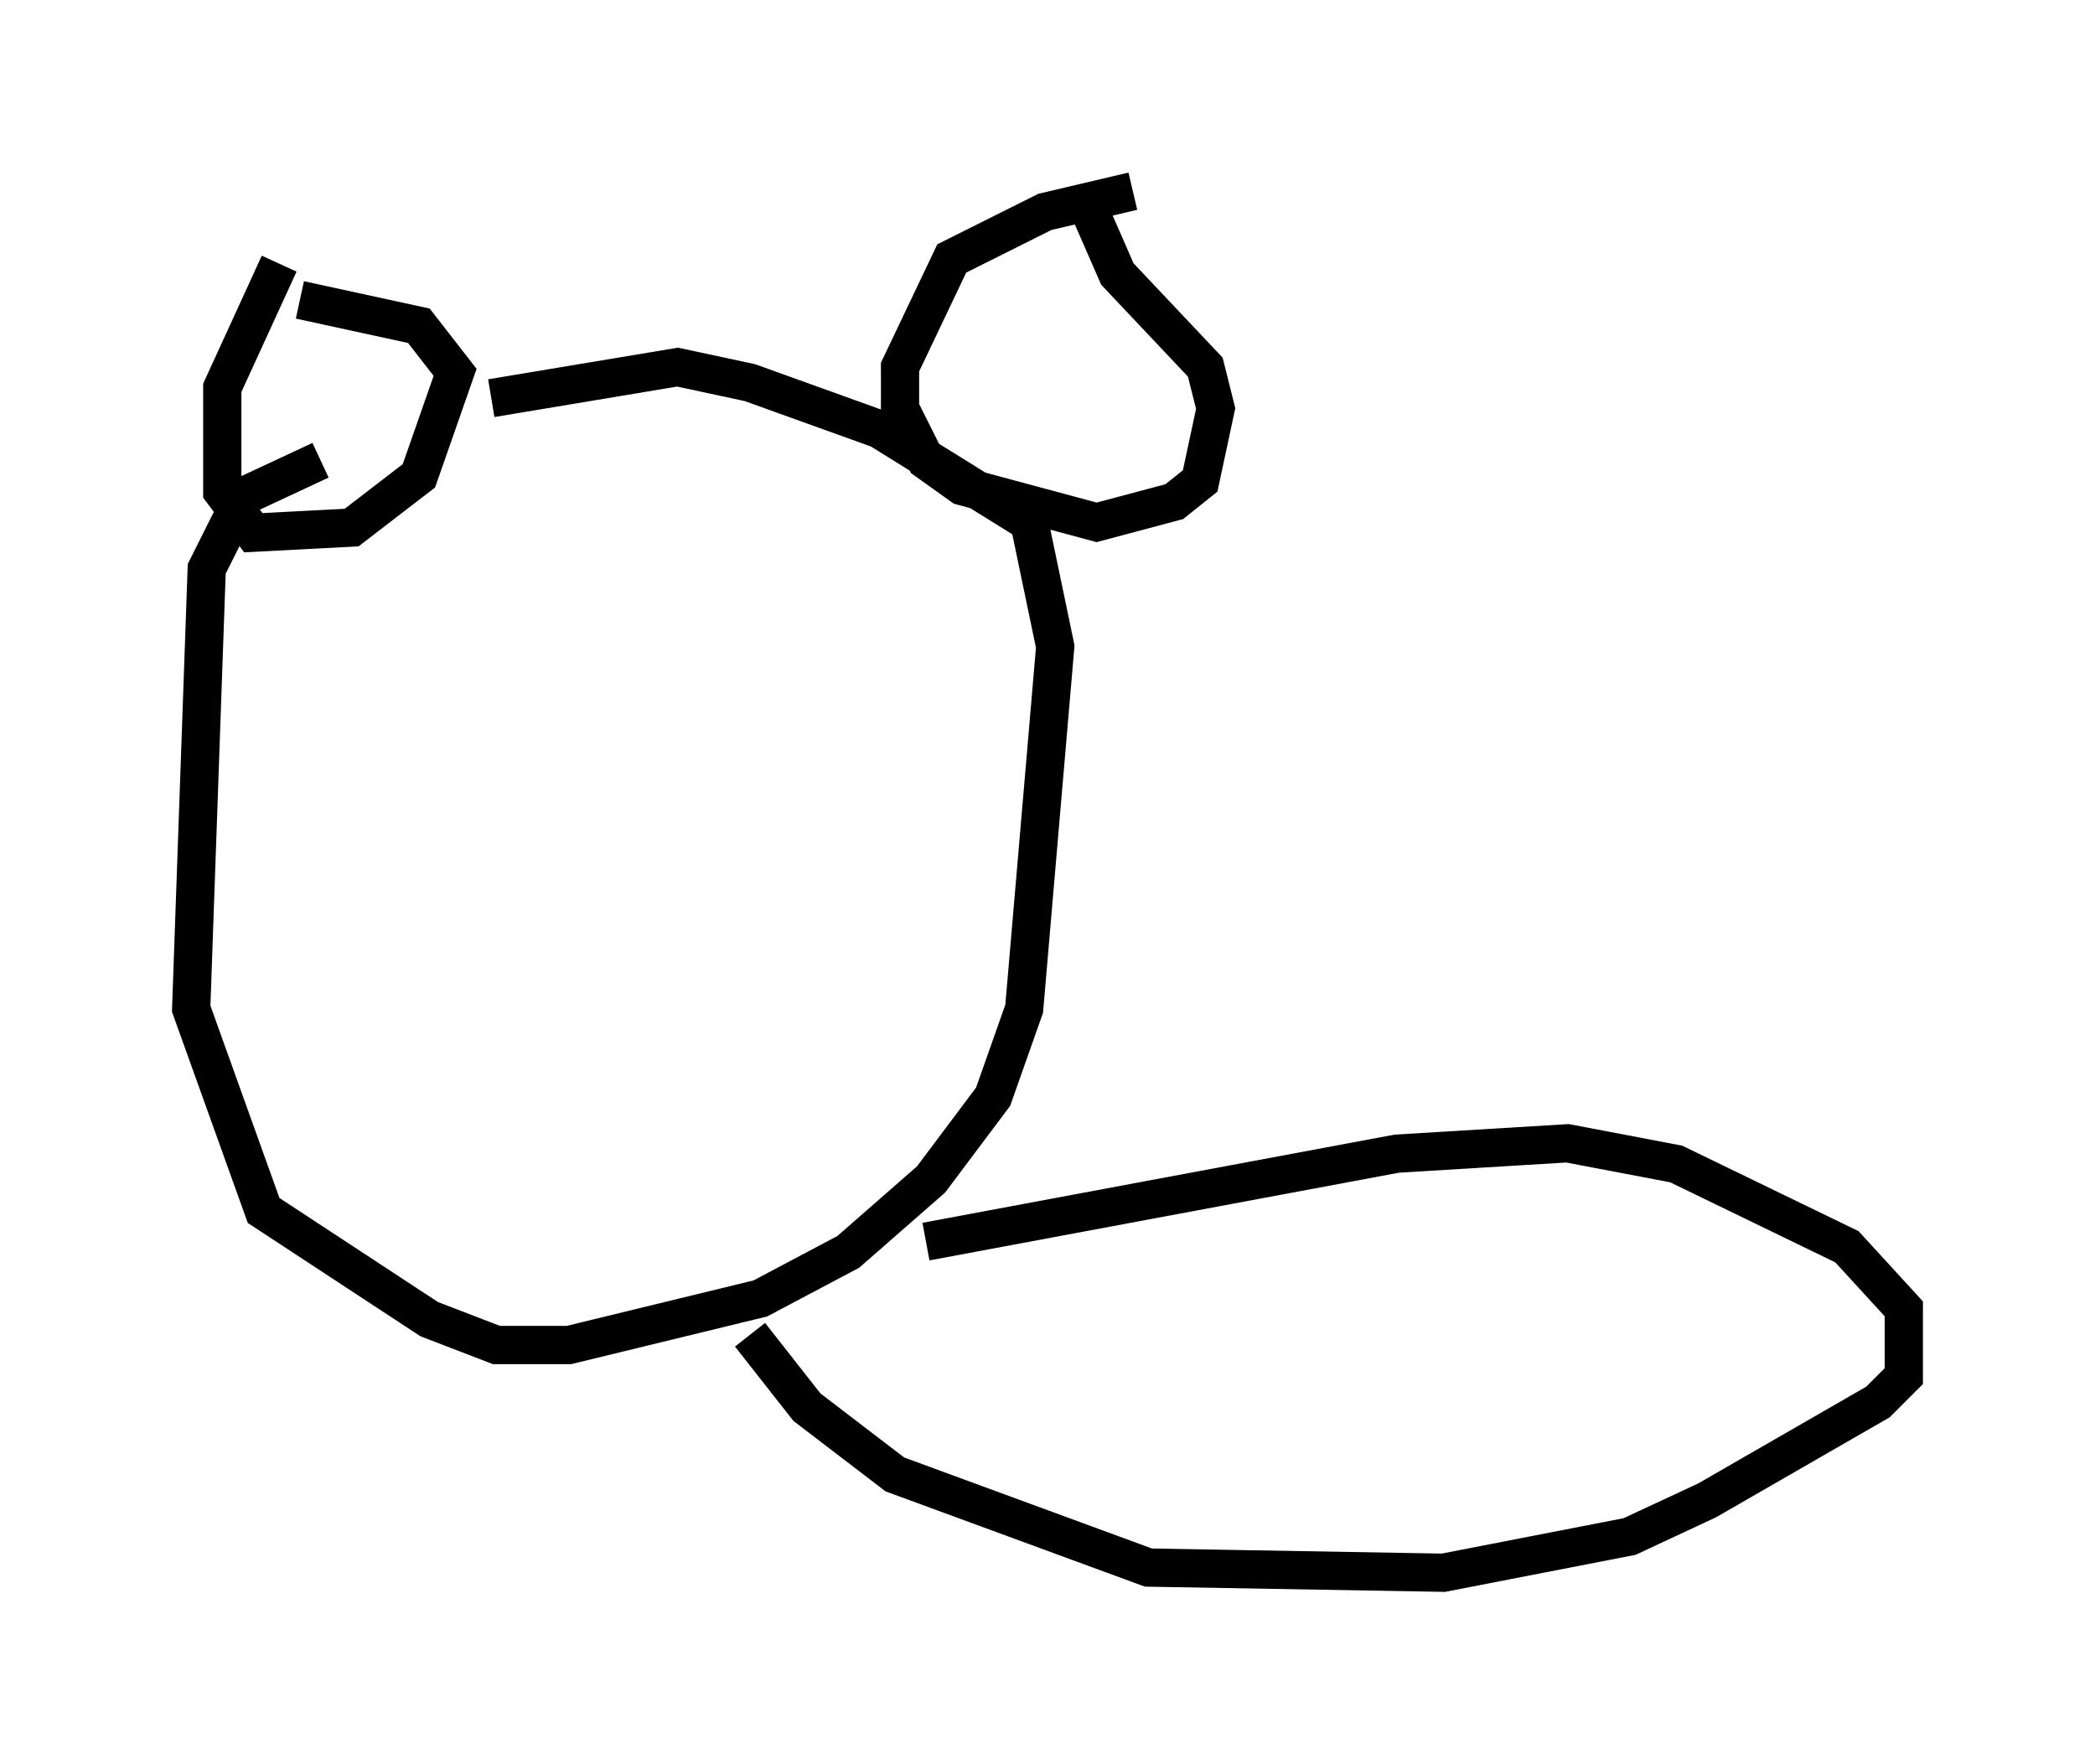 <?xml version="1.0" encoding="utf-8" ?>
<svg baseProfile="full" height="46.13" version="1.1" width="54.79" xmlns="http://www.w3.org/2000/svg" xmlns:ev="http://www.w3.org/2001/xml-events" xmlns:xlink="http://www.w3.org/1999/xlink"><defs /><rect fill="white" height="46.13" width="54.79" x="0" y="0" /><path d="M11.36, 11.766 m-2.977, 0.271 l-2.03, 0.947 -0.947, 1.894 l-0.406, 11.502 1.894, 5.277 l4.33, 2.842 1.759, 0.677 l1.894, 0.0 5.007, -1.218 l2.3, -1.218 2.165, -1.894 l1.624, -2.165 0.812, -2.3 l0.812, -9.472 -0.677, -3.248 l-3.924, -2.436 -3.383, -1.218 l-1.894, -0.406 -4.871, 0.812 m16.779, -5.413 l-2.3, 0.541 -2.436, 1.218 l-1.353, 2.842 0.0, 1.083 l0.677, 1.353 0.947, 0.677 l3.518, 0.947 2.03, -0.541 l0.677, -0.541 0.406, -1.894 l-0.271, -1.083 -2.3, -2.436 l-0.947, -2.165 m-20.974, 1.894 l-1.488, 3.248 0.0, 2.706 l0.812, 1.083 2.571, -0.135 l1.759, -1.353 0.947, -2.706 l-0.947, -1.218 -3.112, -0.677 m16.373, 24.628 l12.314, -2.3 4.465, -0.271 l2.842, 0.541 4.465, 2.165 l1.488, 1.624 0.0, 1.759 l-0.677, 0.677 -4.465, 2.571 l-2.03, 0.947 -4.871, 0.947 l-7.713, -0.135 -6.631, -2.436 l-2.3, -1.759 -1.488, -1.894 m25.304, -5.413 l0.0, 0.0 " fill="none" stroke="black" stroke-width="1" /></svg>